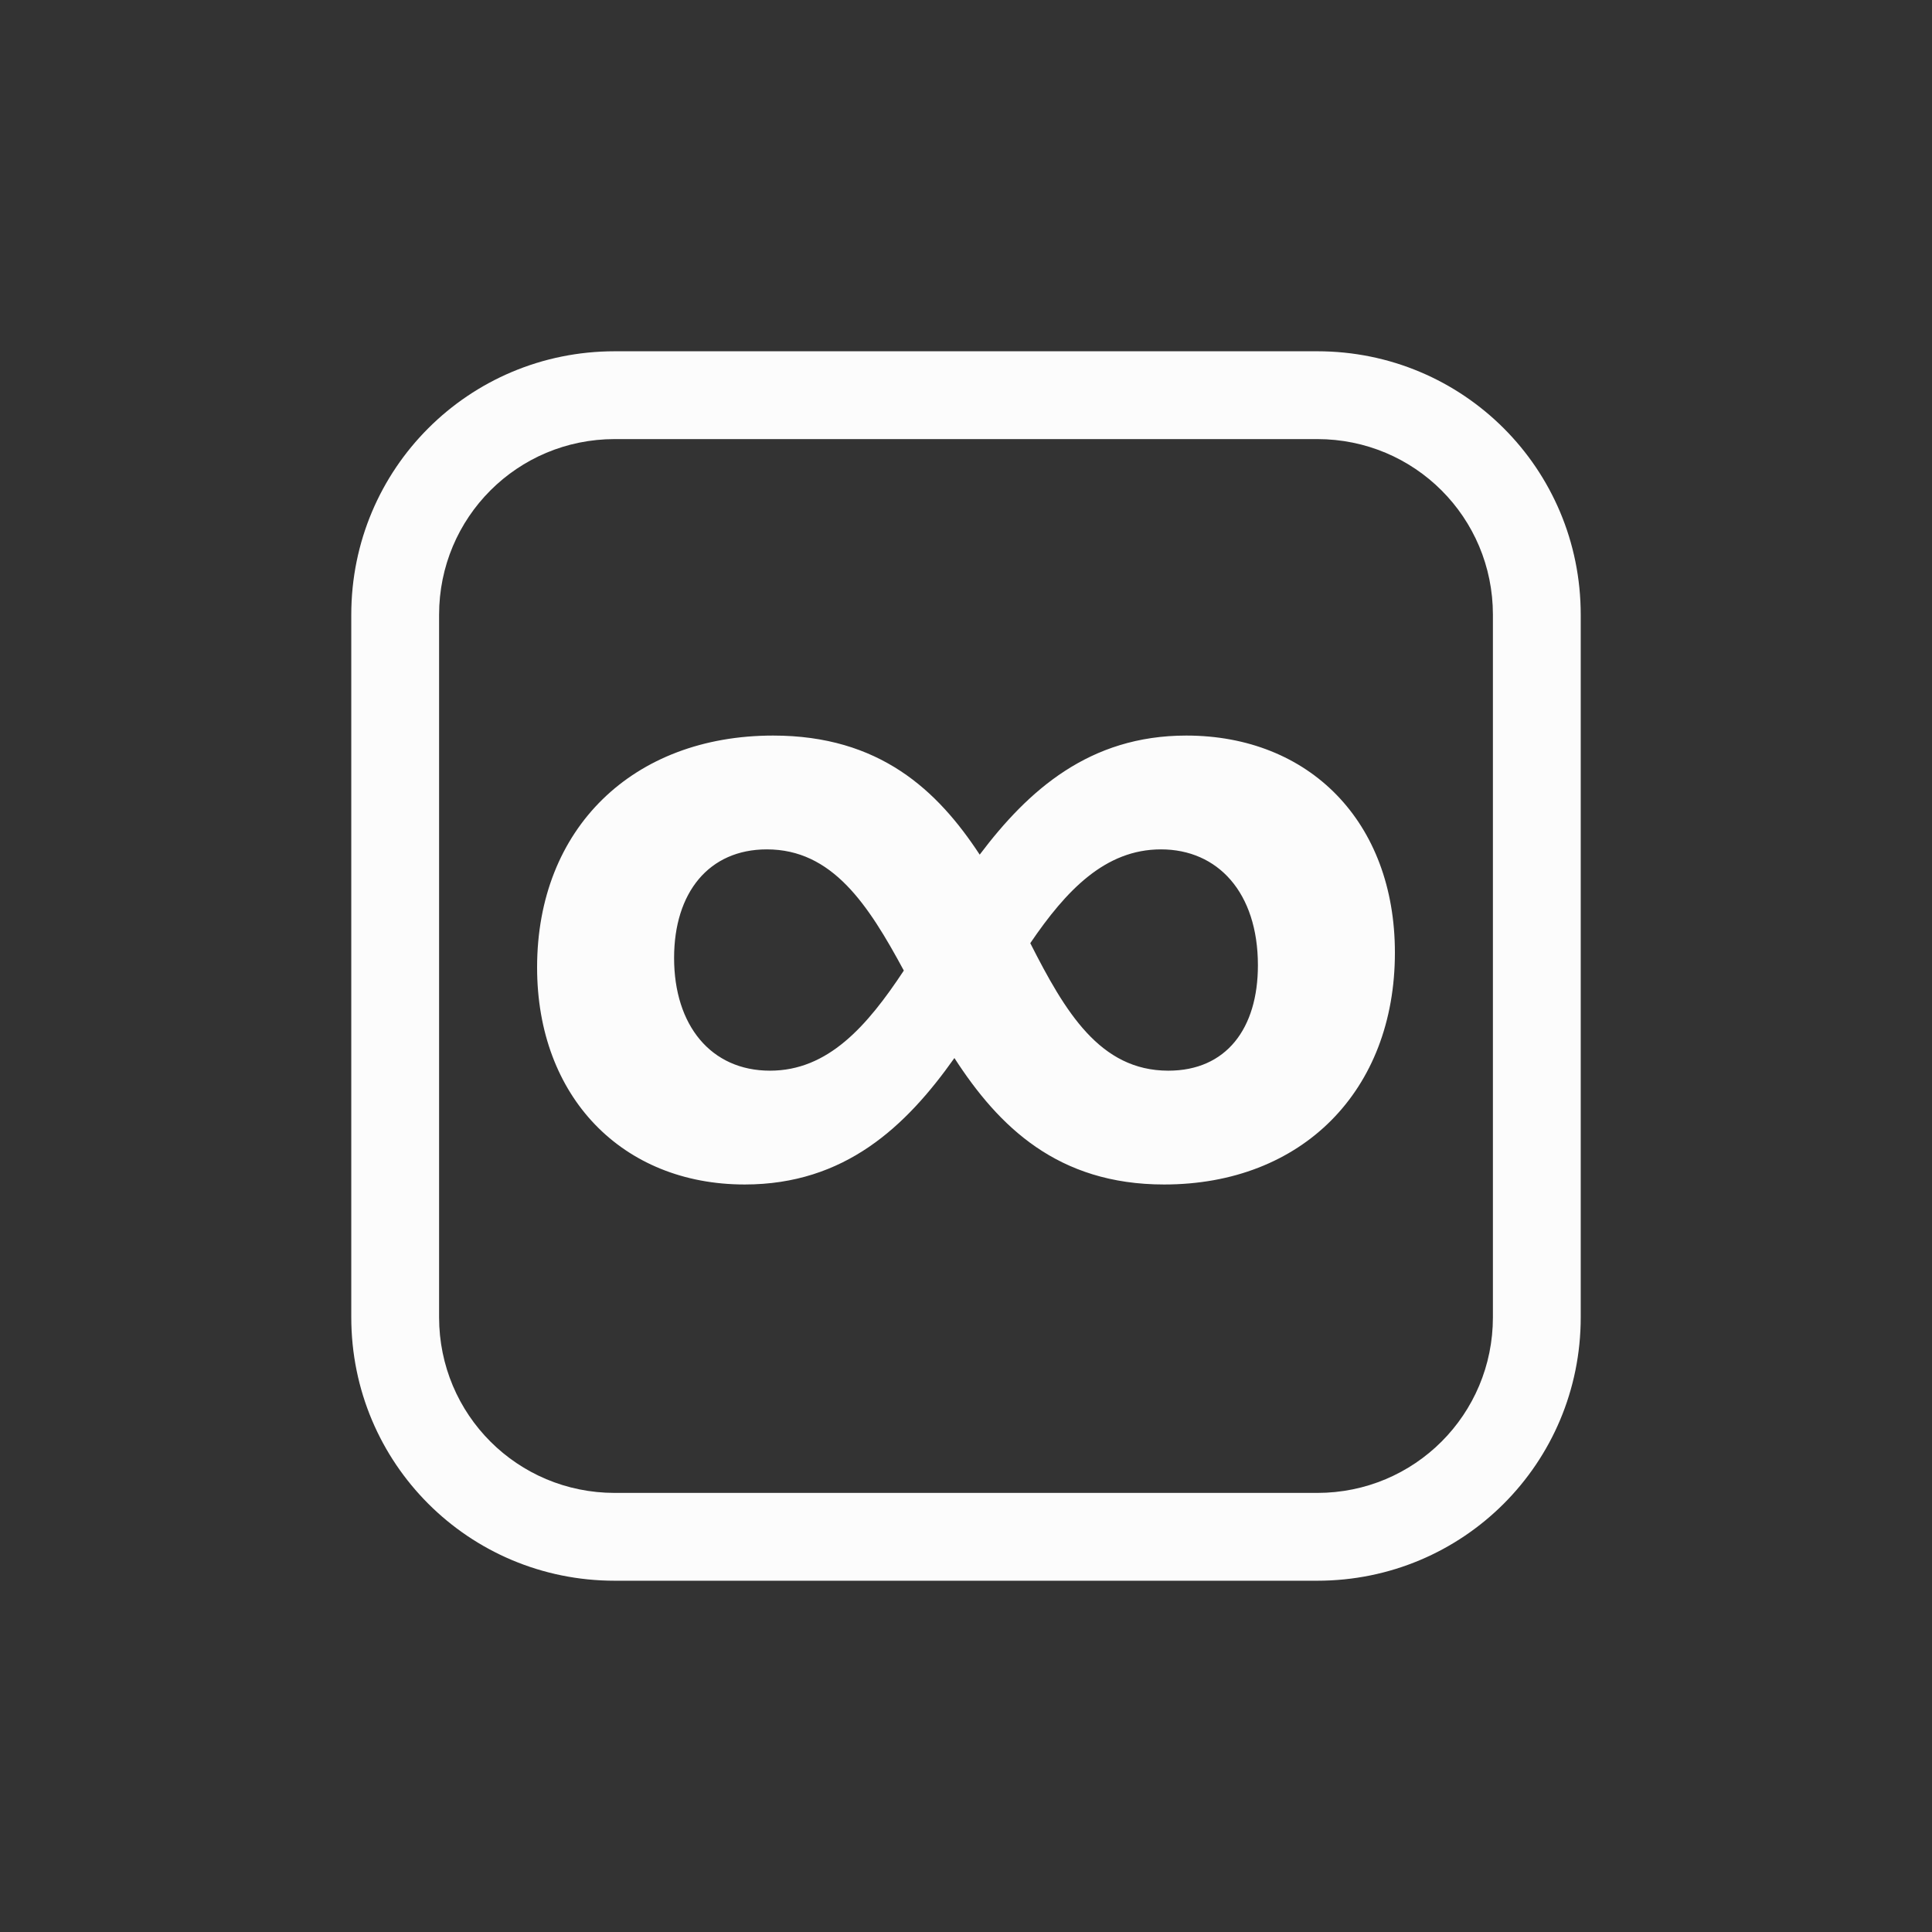 <?xml version='1.0' encoding='ASCII'?>
<svg xmlns="http://www.w3.org/2000/svg" width="16" height="16" viewBox="-3 -3 22 22">
<rect x="-3" y="-3" width="22" height="22" fill="#333333" stroke="none"/>
<defs><style id="current-color-scheme" type="text/css">.ColorScheme-Text{color:#fcfcfc; fill:currentColor;}</style></defs><path d="M5.48 10.488c1.14 0 1.836-.66 2.388-1.44.504.78 1.176 1.44 2.388 1.44 1.572 0 2.628-1.068 2.628-2.64 0-1.488-.972-2.472-2.376-2.472-1.104 0-1.8.624-2.352 1.356-.48-.732-1.14-1.356-2.352-1.356-1.596 0-2.688 1.056-2.688 2.64 0 1.476.972 2.472 2.364 2.472m-.804-2.58c0-.744.396-1.236 1.056-1.236.744 0 1.152.624 1.56 1.38-.42.636-.864 1.14-1.524 1.14-.672 0-1.092-.516-1.092-1.284m5.544-1.236c.648 0 1.104.492 1.104 1.32 0 .72-.36 1.2-1.02 1.2-.78 0-1.176-.672-1.572-1.452.408-.6.852-1.068 1.488-1.068" aria-label="&#8734;" class="ColorScheme-Text" style="fill:currentColor" fill="currentColor"/>
<path fill="currentColor" d="M4 1C2.338 1 1 2.338 1 4v8c0 1.662 1.338 3 3 3h8c1.662 0 3-1.338 3-3V4c0-1.662-1.338-3-3-3zm0 1h8c1.108 0 2 .892 2 2v8c0 1.108-.892 2-2 2H4c-1.108 0-2-.892-2-2V4c0-1.108.892-2 2-2" style="paint-order:stroke fill markers;fill:currentColor" class="ColorScheme-Text"/>
</svg>
